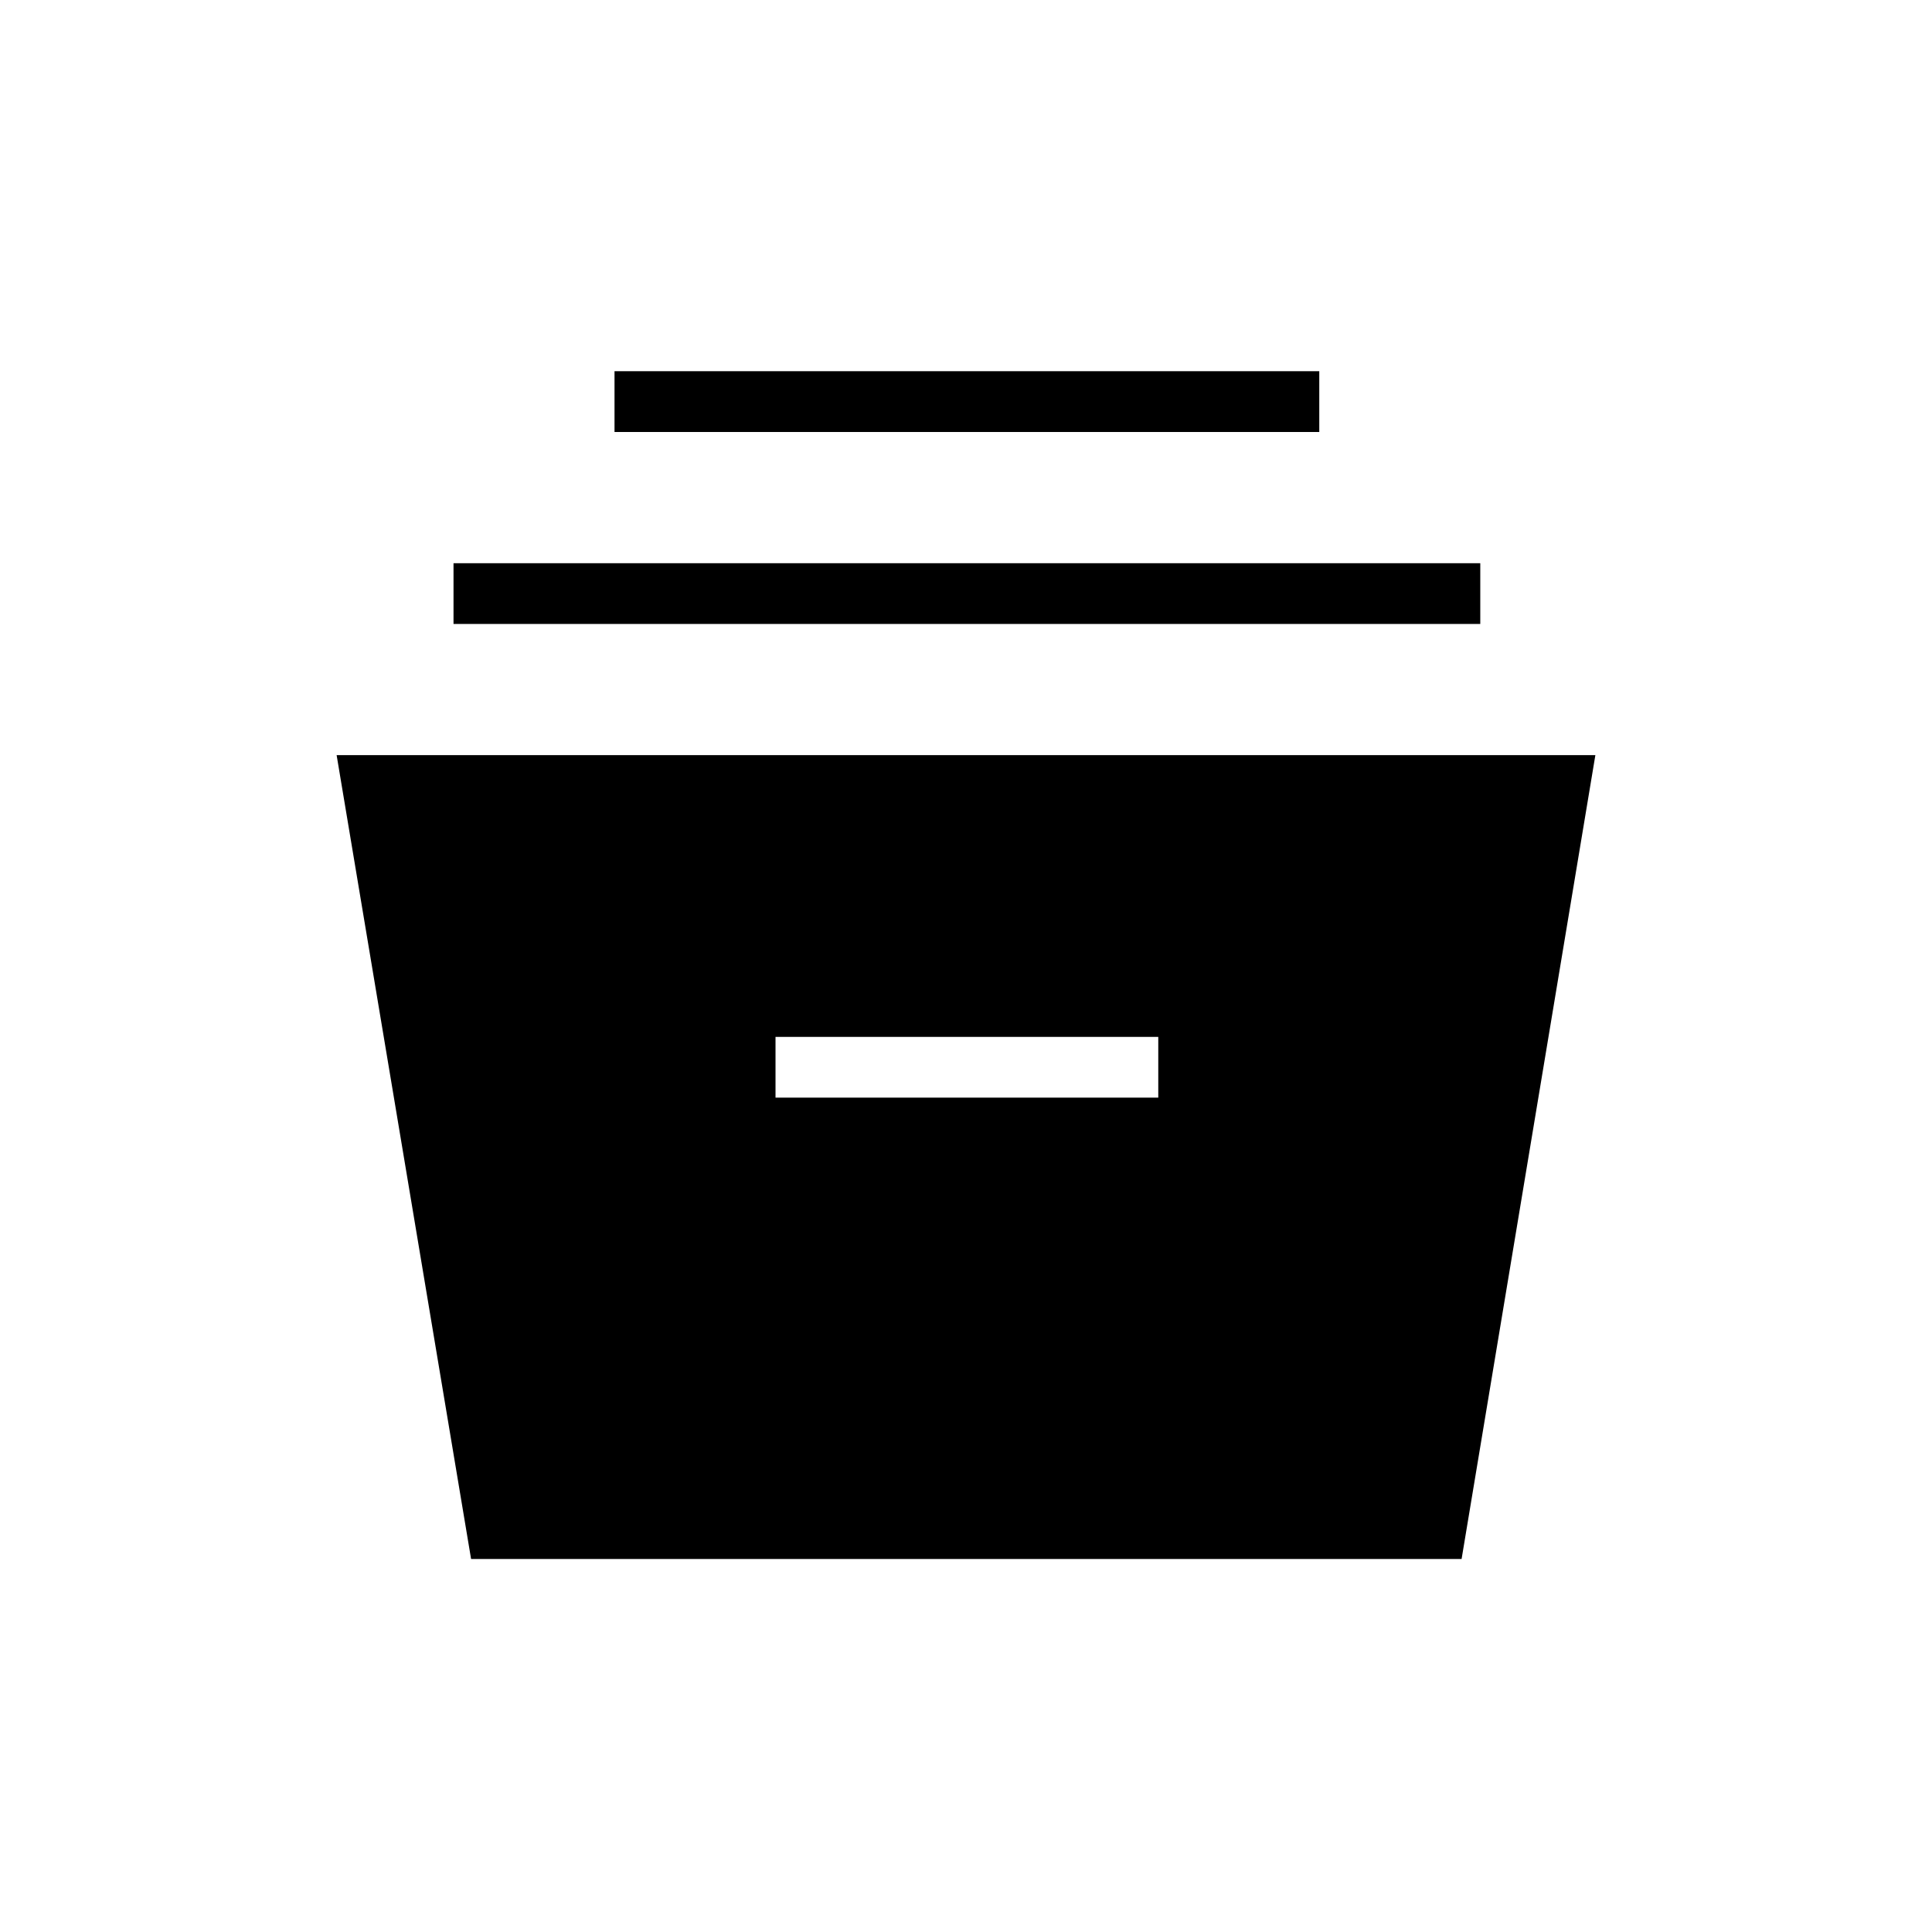 <svg xmlns="http://www.w3.org/2000/svg" height="48" viewBox="0 -960 960 960" width="48"><path d="m234.08-185.35-66.81-399.42h625.46l-66.47 399.42H234.08Zm151.27-229.23h190.19v-30.19H385.35v30.19Zm-160-235.38v-30.19h510.19v30.19H225.35Zm80-95.39v-30.19h350.19v30.19H305.35Z"/></svg>